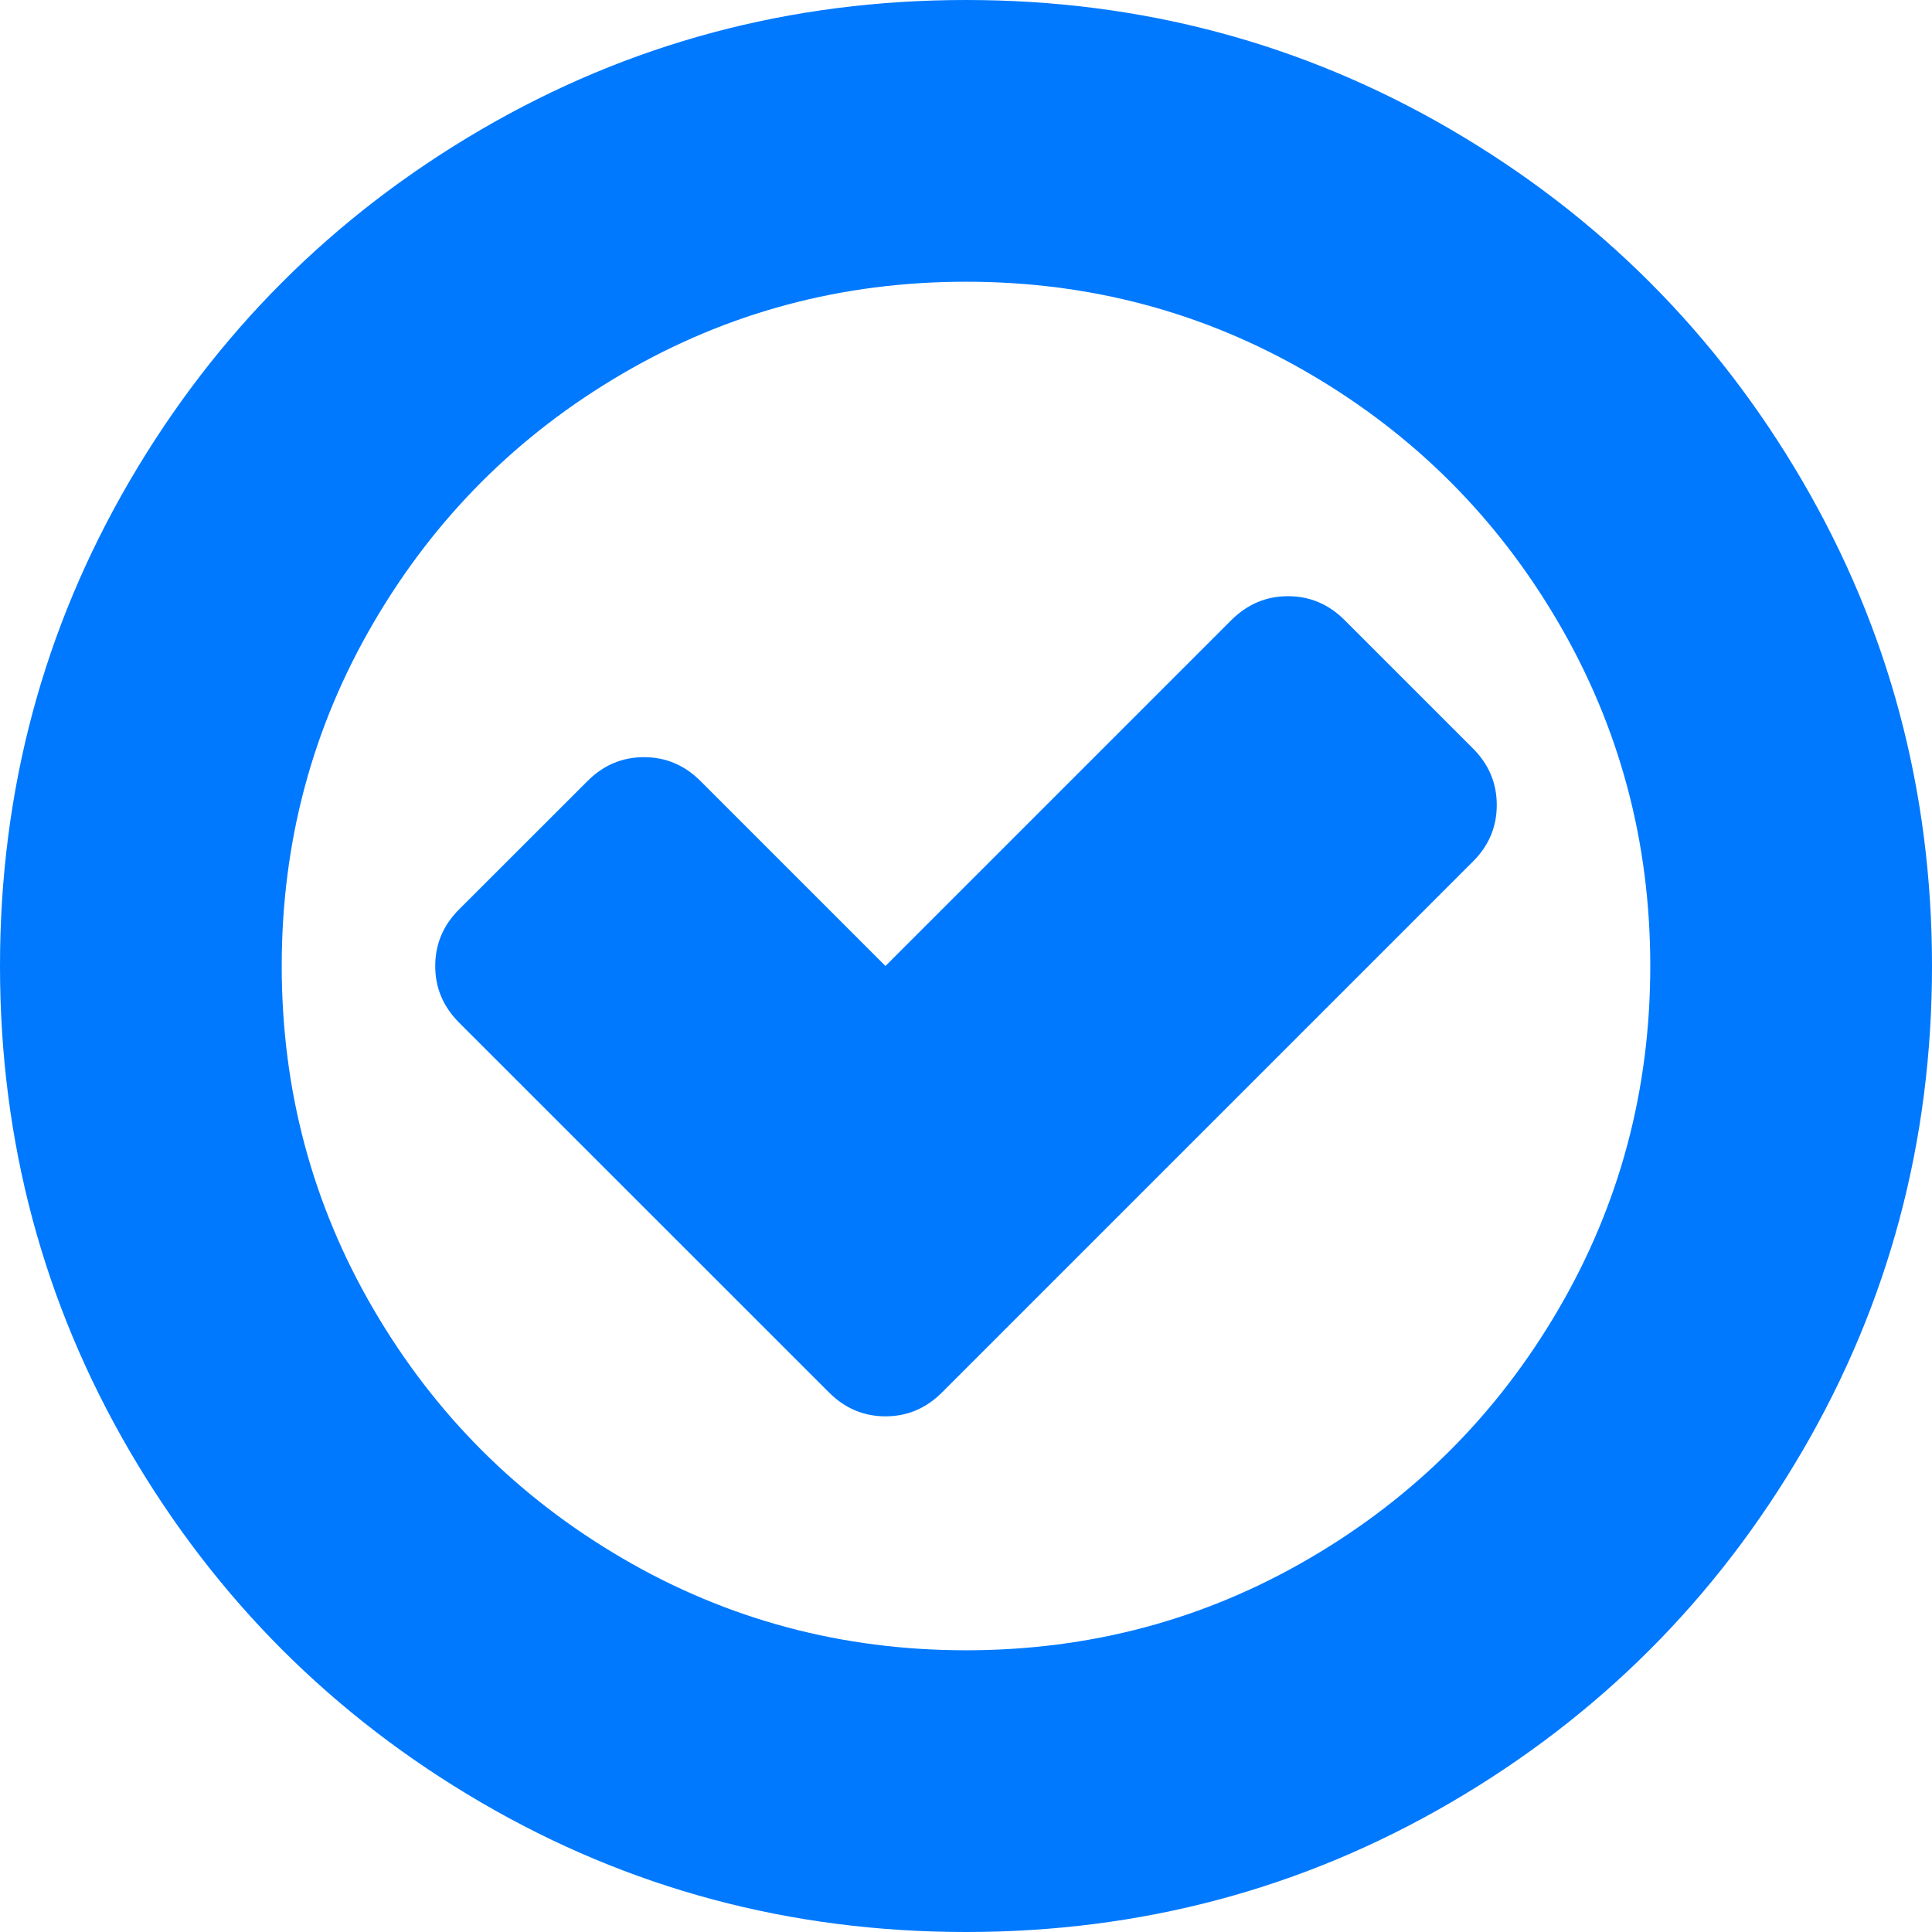 <svg xmlns="http://www.w3.org/2000/svg" xmlns:xlink="http://www.w3.org/1999/xlink" width="22" height="22" version="1.1"><g><path fill="#0079fe" fill-rule="nonzero" stroke="none" d="M 17.044 9.167 C 17.044 9.415 16.954 9.63 16.772 9.811 L 10.728 15.855 C 10.546 16.037 10.332 16.128 10.083 16.128 C 9.835 16.128 9.62 16.037 9.439 15.855 L 5.228 11.645 C 5.046 11.463 4.956 11.248 4.956 11 C 4.956 10.752 5.046 10.537 5.228 10.355 L 6.689 8.895 C 6.87 8.713 7.085 8.622 7.333 8.622 C 7.582 8.622 7.796 8.713 7.978 8.895 L 10.083 11 L 14.022 7.061 C 14.204 6.88 14.418 6.789 14.667 6.789 C 14.915 6.789 15.13 6.88 15.311 7.061 L 16.772 8.522 C 16.954 8.704 17.044 8.918 17.044 9.167 Z M 17.746 14.91 C 18.443 13.717 18.792 12.413 18.792 11 C 18.792 9.587 18.443 8.283 17.746 7.09 C 17.049 5.896 16.104 4.951 14.91 4.254 C 13.717 3.557 12.413 3.208 11 3.208 C 9.587 3.208 8.283 3.557 7.09 4.254 C 5.896 4.951 4.951 5.896 4.254 7.09 C 3.557 8.283 3.208 9.587 3.208 11 C 3.208 12.413 3.557 13.717 4.254 14.91 C 4.951 16.104 5.896 17.049 7.09 17.746 C 8.283 18.443 9.587 18.792 11 18.792 C 12.413 18.792 13.717 18.443 14.91 17.746 C 16.104 17.049 17.049 16.104 17.746 14.91 Z M 20.525 5.479 C 21.508 7.164 22 9.004 22 11 C 22 12.996 21.508 14.836 20.525 16.521 C 19.541 18.207 18.207 19.541 16.521 20.525 C 14.836 21.508 12.996 22 11 22 C 9.004 22 7.164 21.508 5.479 20.525 C 3.793 19.541 2.459 18.207 1.475 16.521 C 0.492 14.836 0 12.996 0 11 C 0 9.004 0.492 7.164 1.475 5.479 C 2.459 3.793 3.793 2.459 5.479 1.475 C 7.164 0.492 9.004 0 11 0 C 12.996 0 14.836 0.492 16.521 1.475 C 18.207 2.459 19.541 3.793 20.525 5.479 Z" transform="matrix(1 0 0 1 -69 -295 ) matrix(1 0 0 1 69 295 )"/></g></svg>